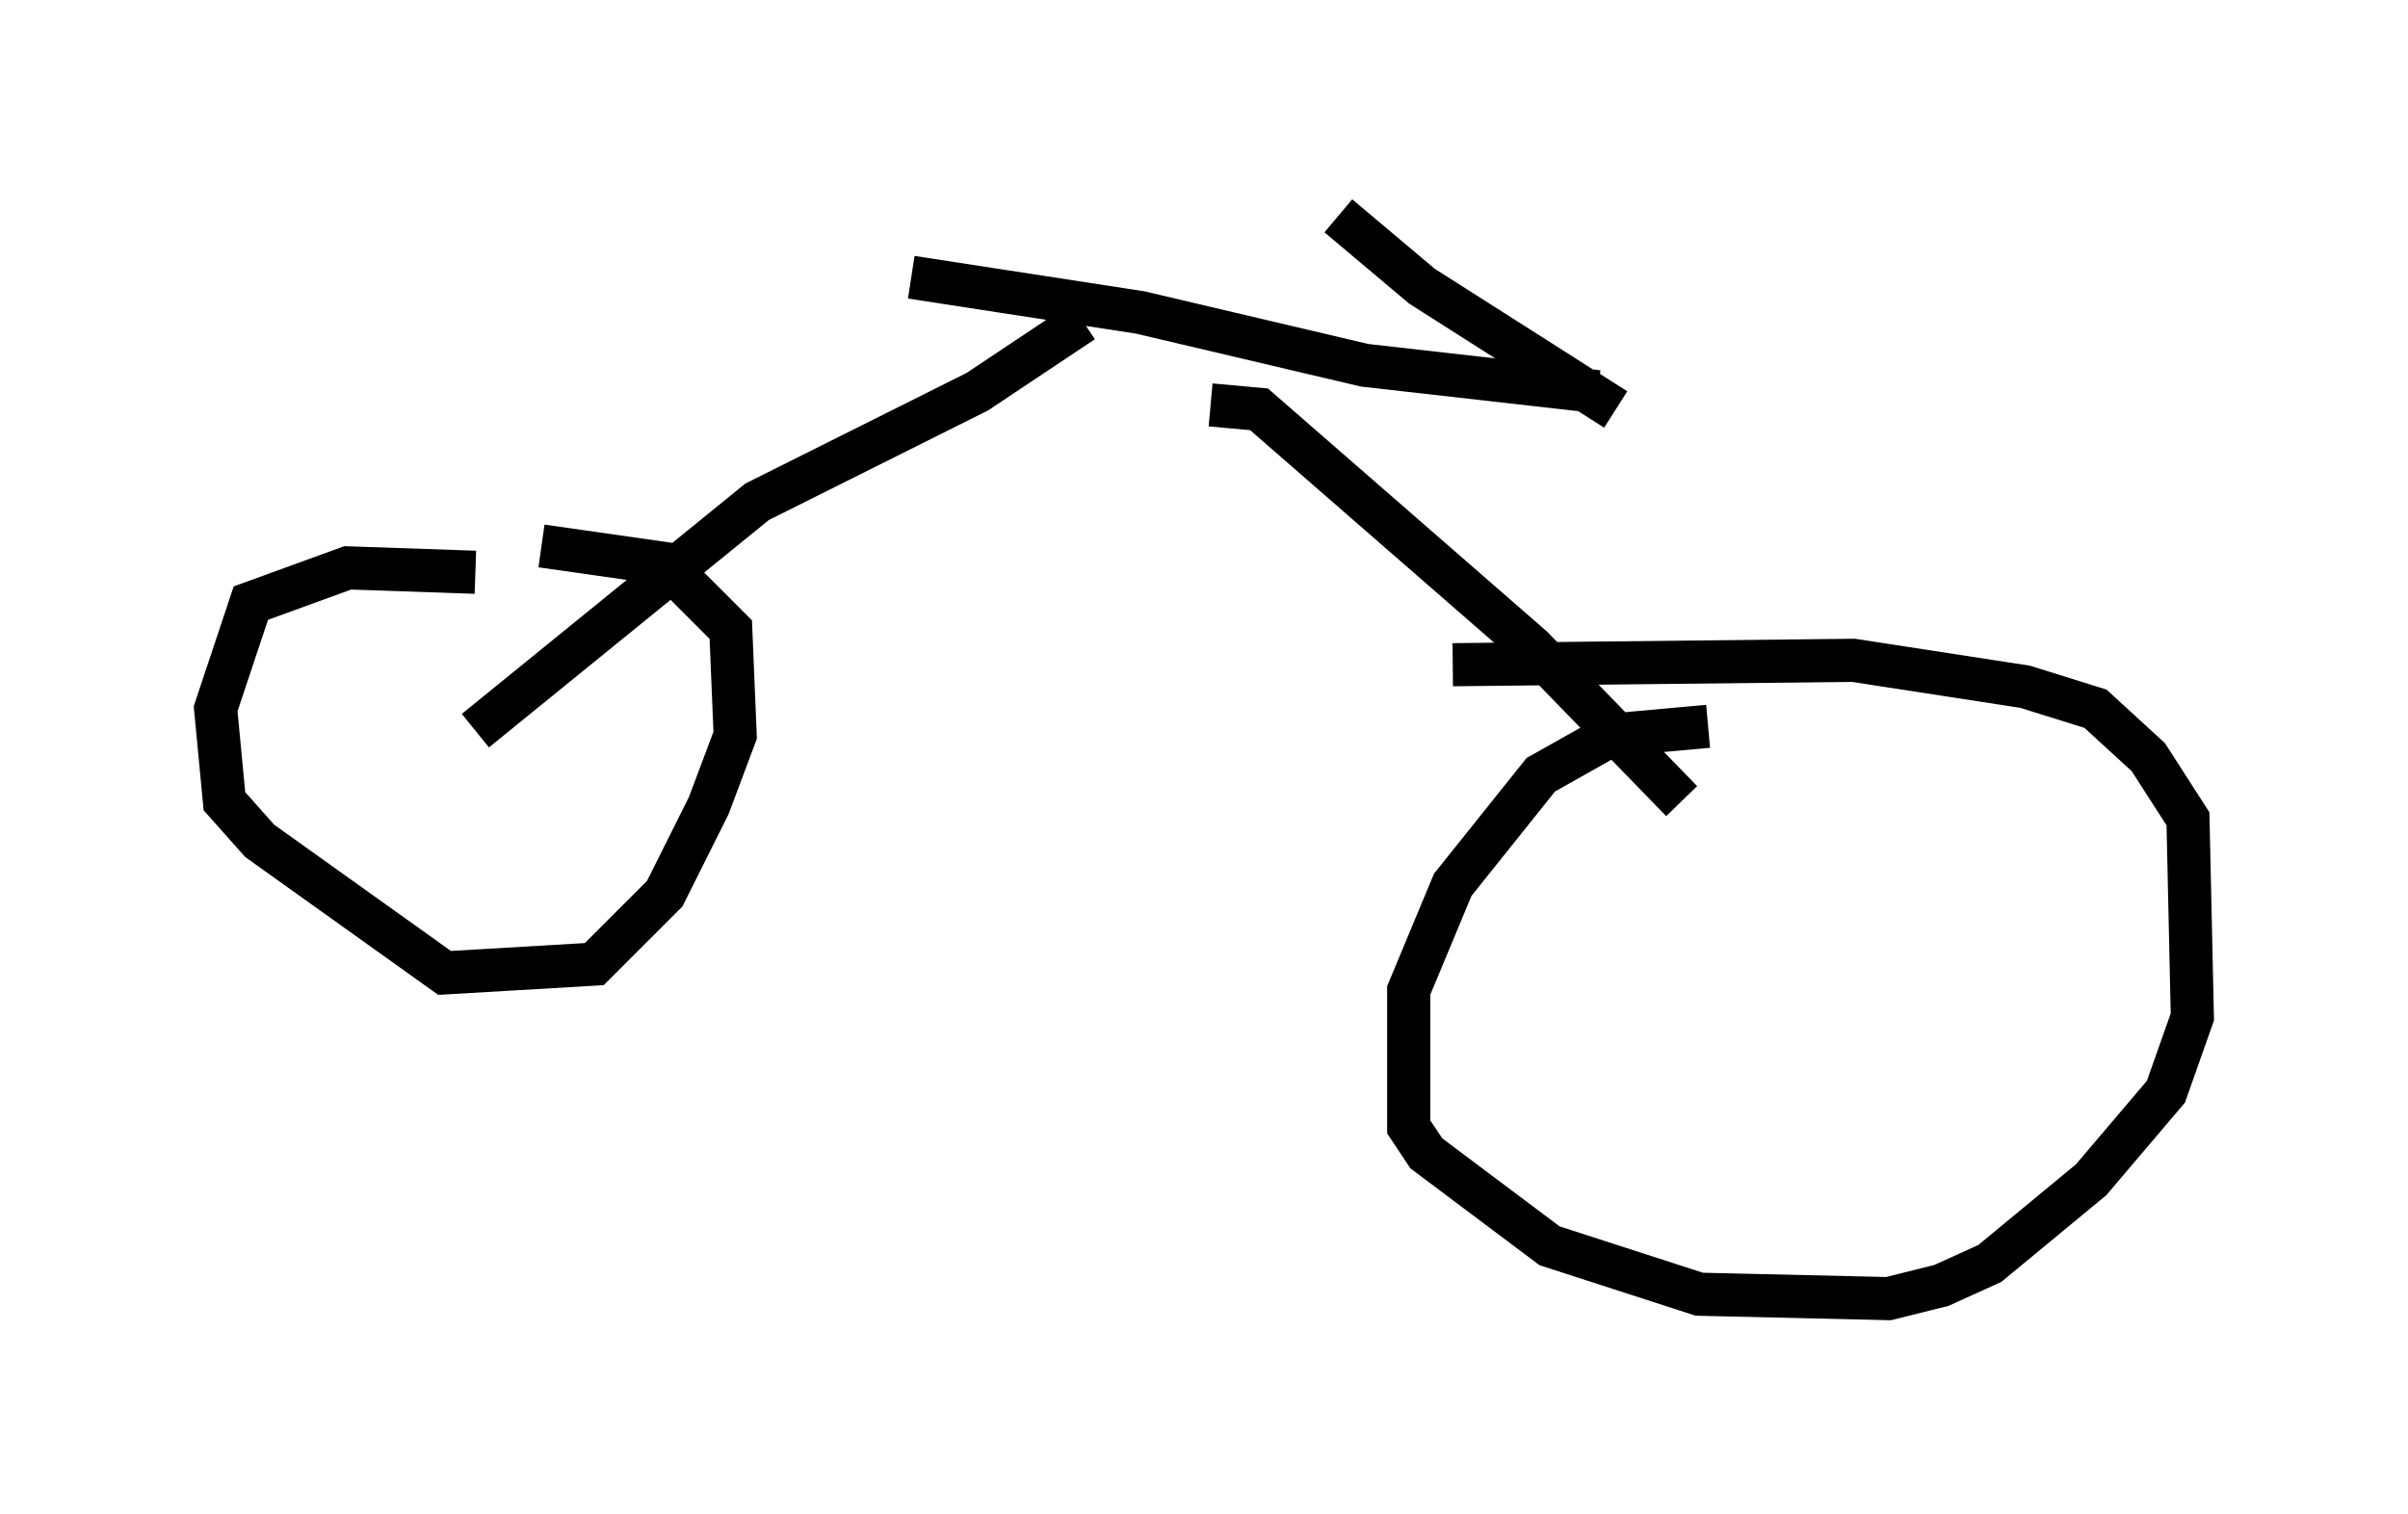 <?xml version="1.0" encoding="utf-8" ?>
<svg baseProfile="full" height="35.113" version="1.1" width="55.836" xmlns="http://www.w3.org/2000/svg" xmlns:ev="http://www.w3.org/2001/xml-events" xmlns:xlink="http://www.w3.org/1999/xlink"><defs /><rect fill="white" height="35.113" width="55.836" x="0" y="0" /><path d="M11.84, 6.225 m9.29, 0.204 l5.308, 0.817 5.206, 1.225 l5.41, 0.613 m-11.944, -1.633 l-2.45, 1.633 -5.104, 2.552 l-6.533, 5.308 m17.048, -7.554 l1.123, 0.102 6.329, 5.513 l3.471, 3.573 m0.613, -1.735 l-2.246, 0.204 -1.633, 0.919 l-2.042, 2.552 -1.021, 2.45 l0.0, 3.165 0.408, 0.613 l2.858, 2.144 3.471, 1.123 l4.39, 0.102 1.225, -0.306 l1.123, -0.51 2.348, -1.94 l1.735, -2.042 0.613, -1.735 l-0.102, -4.594 -0.919, -1.429 l-1.225, -1.123 -1.633, -0.51 l-3.981, -0.613 -9.29, 0.102 m-22.663, -2.144 l-2.96, -0.102 -2.246, 0.817 l-0.817, 2.45 0.204, 2.144 l0.817, 0.919 4.288, 3.063 l3.471, -0.204 1.633, -1.633 l1.021, -2.042 0.613, -1.633 l-0.102, -2.45 -1.531, -1.531 l-2.858, -0.408 m18.477, -7.656 l1.94, 1.633 4.492, 2.858 " fill="none" stroke="black" stroke-width="1" /></svg>